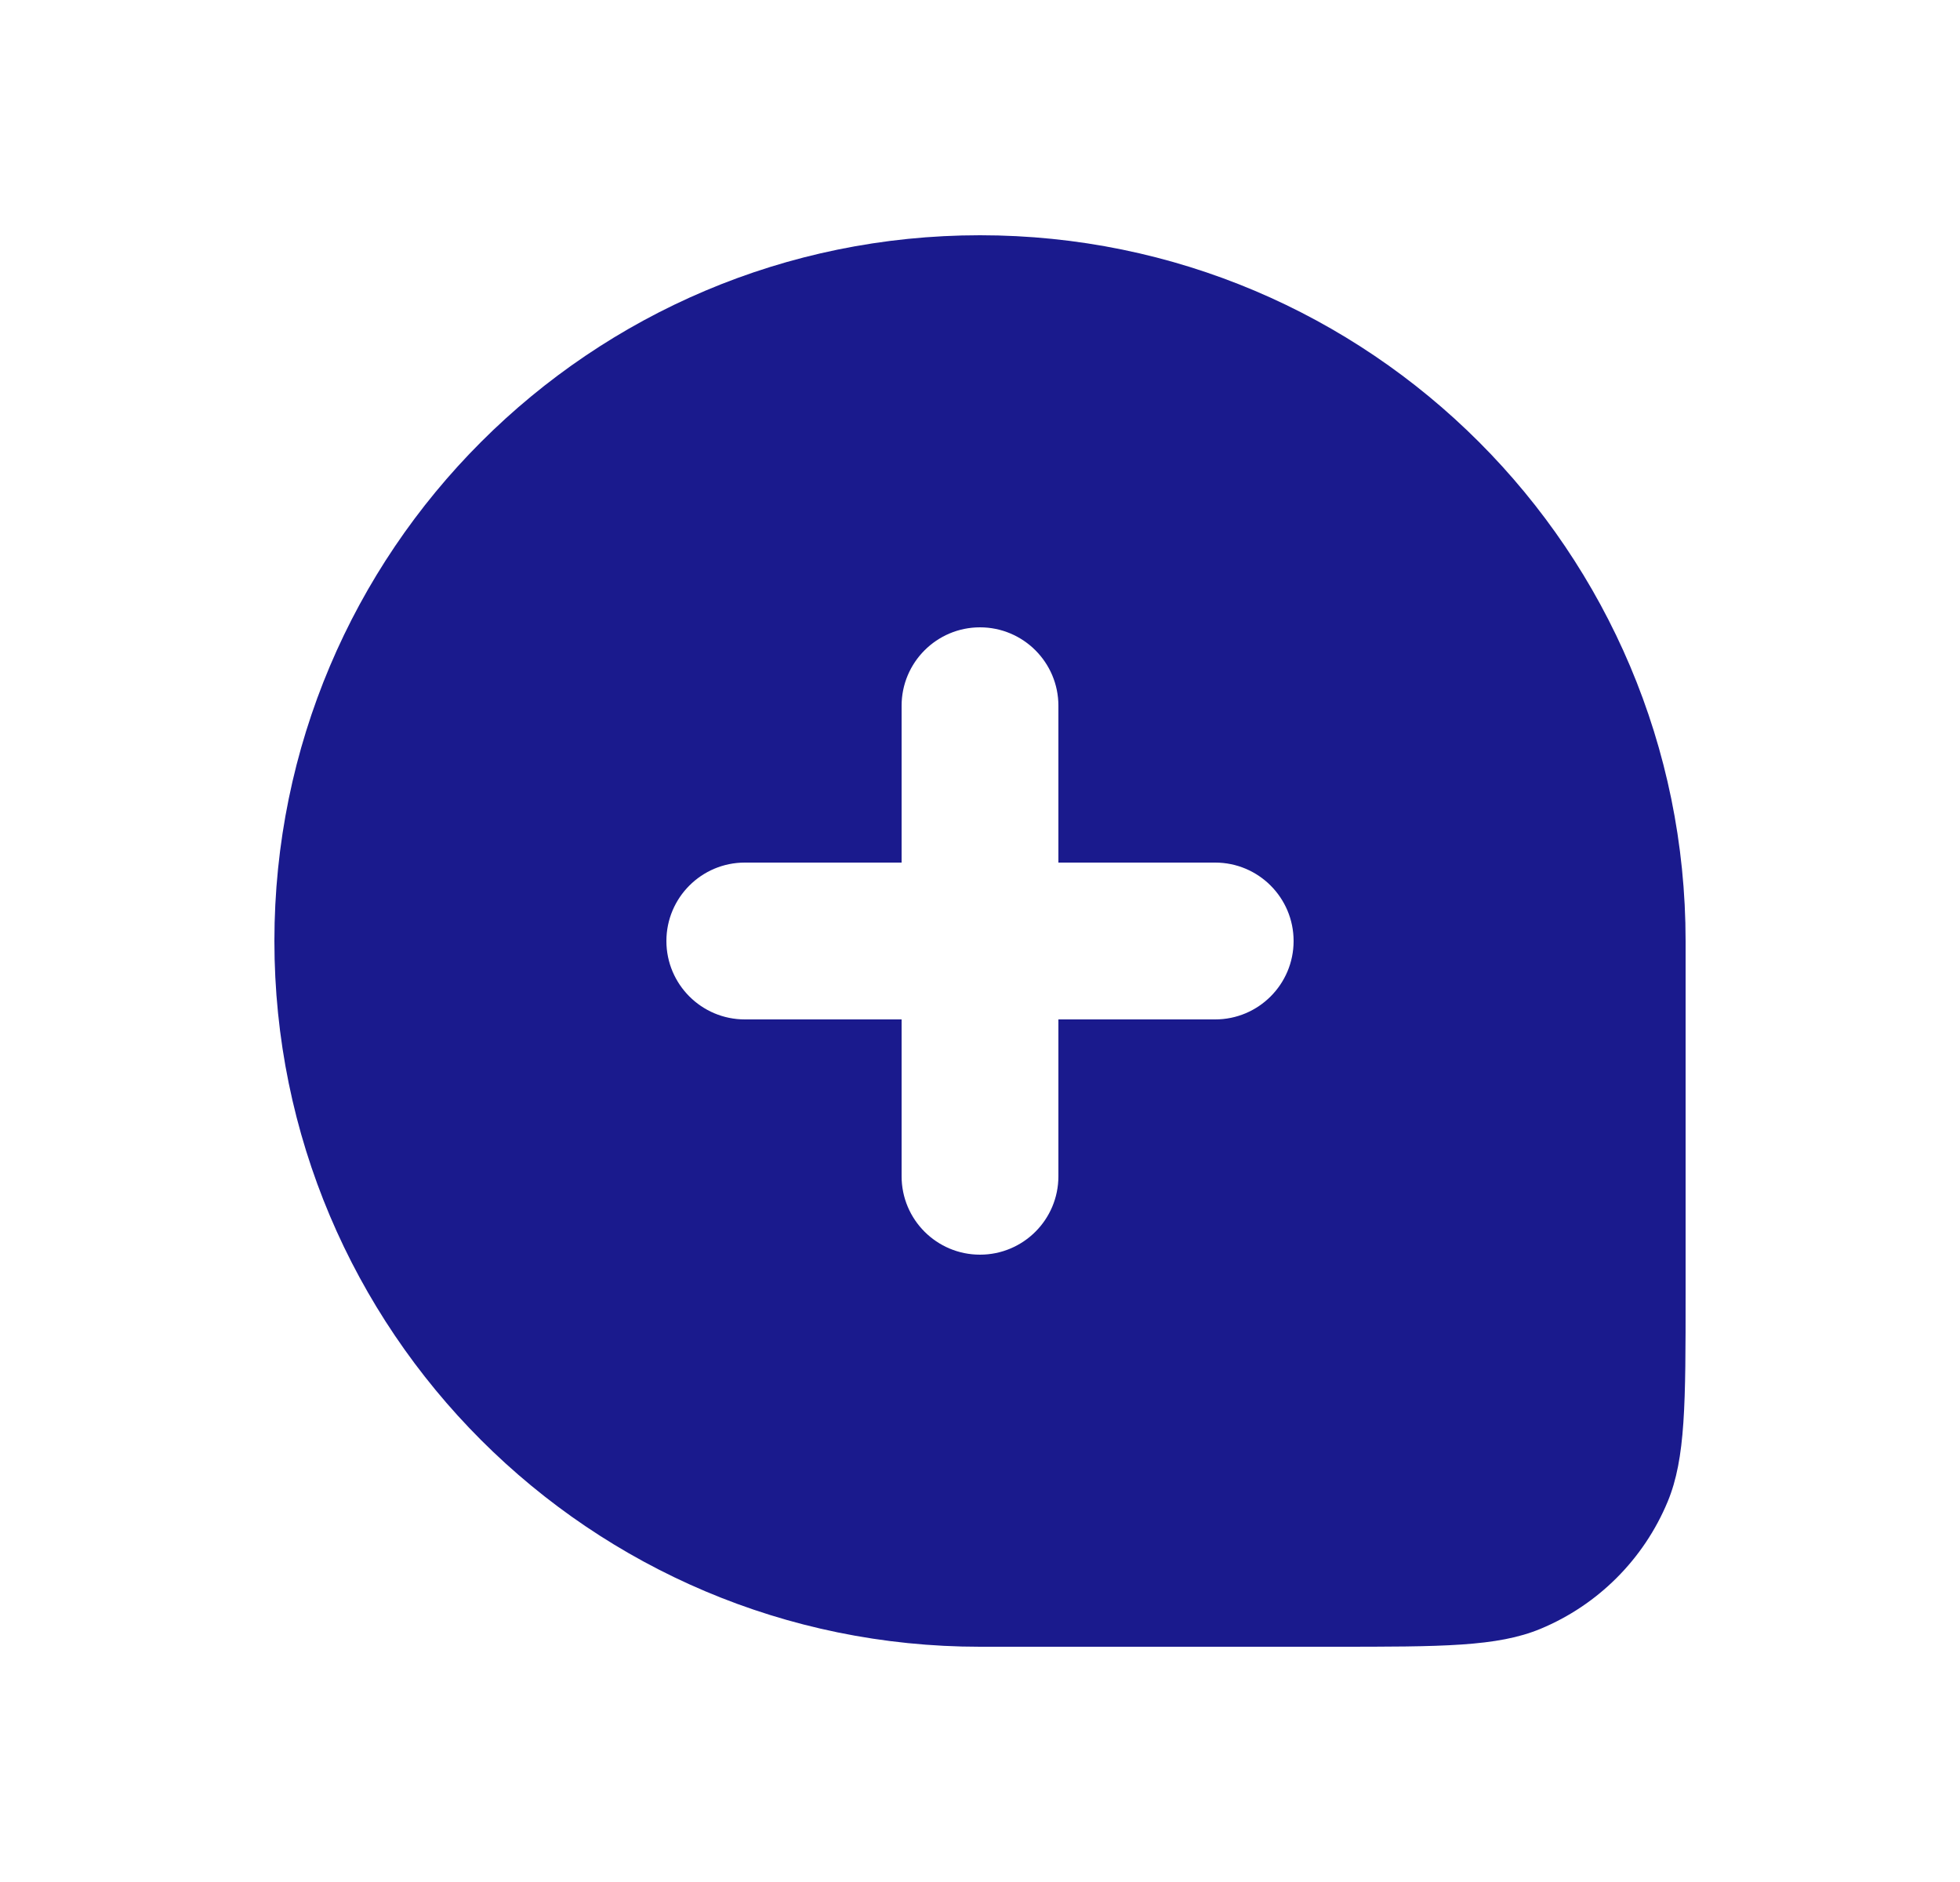<svg width="25" height="24" viewBox="0 0 25 24" fill="none" xmlns="http://www.w3.org/2000/svg">
<path fill-rule="evenodd" clip-rule="evenodd" d="M12.5 3C7.529 3 3.5 7.029 3.5 12C3.5 16.971 7.529 21 12.5 21H17C18.398 21 19.097 21 19.648 20.772C20.383 20.467 20.967 19.883 21.272 19.148C21.5 18.597 21.5 17.898 21.5 16.5V12C21.5 7.029 17.471 3 12.5 3ZM12.5 16C11.948 16 11.5 15.553 11.5 15V13H9.5C8.948 13 8.5 12.552 8.5 12C8.5 11.448 8.948 11 9.5 11H11.5V9C11.5 8.448 11.948 8 12.5 8C13.052 8 13.5 8.448 13.5 9V11H15.5C16.052 11 16.5 11.448 16.5 12C16.5 12.552 16.052 13 15.5 13H13.5V15C13.5 15.553 13.052 16 12.5 16Z" fill="#1A1A8D"/>
</svg>
